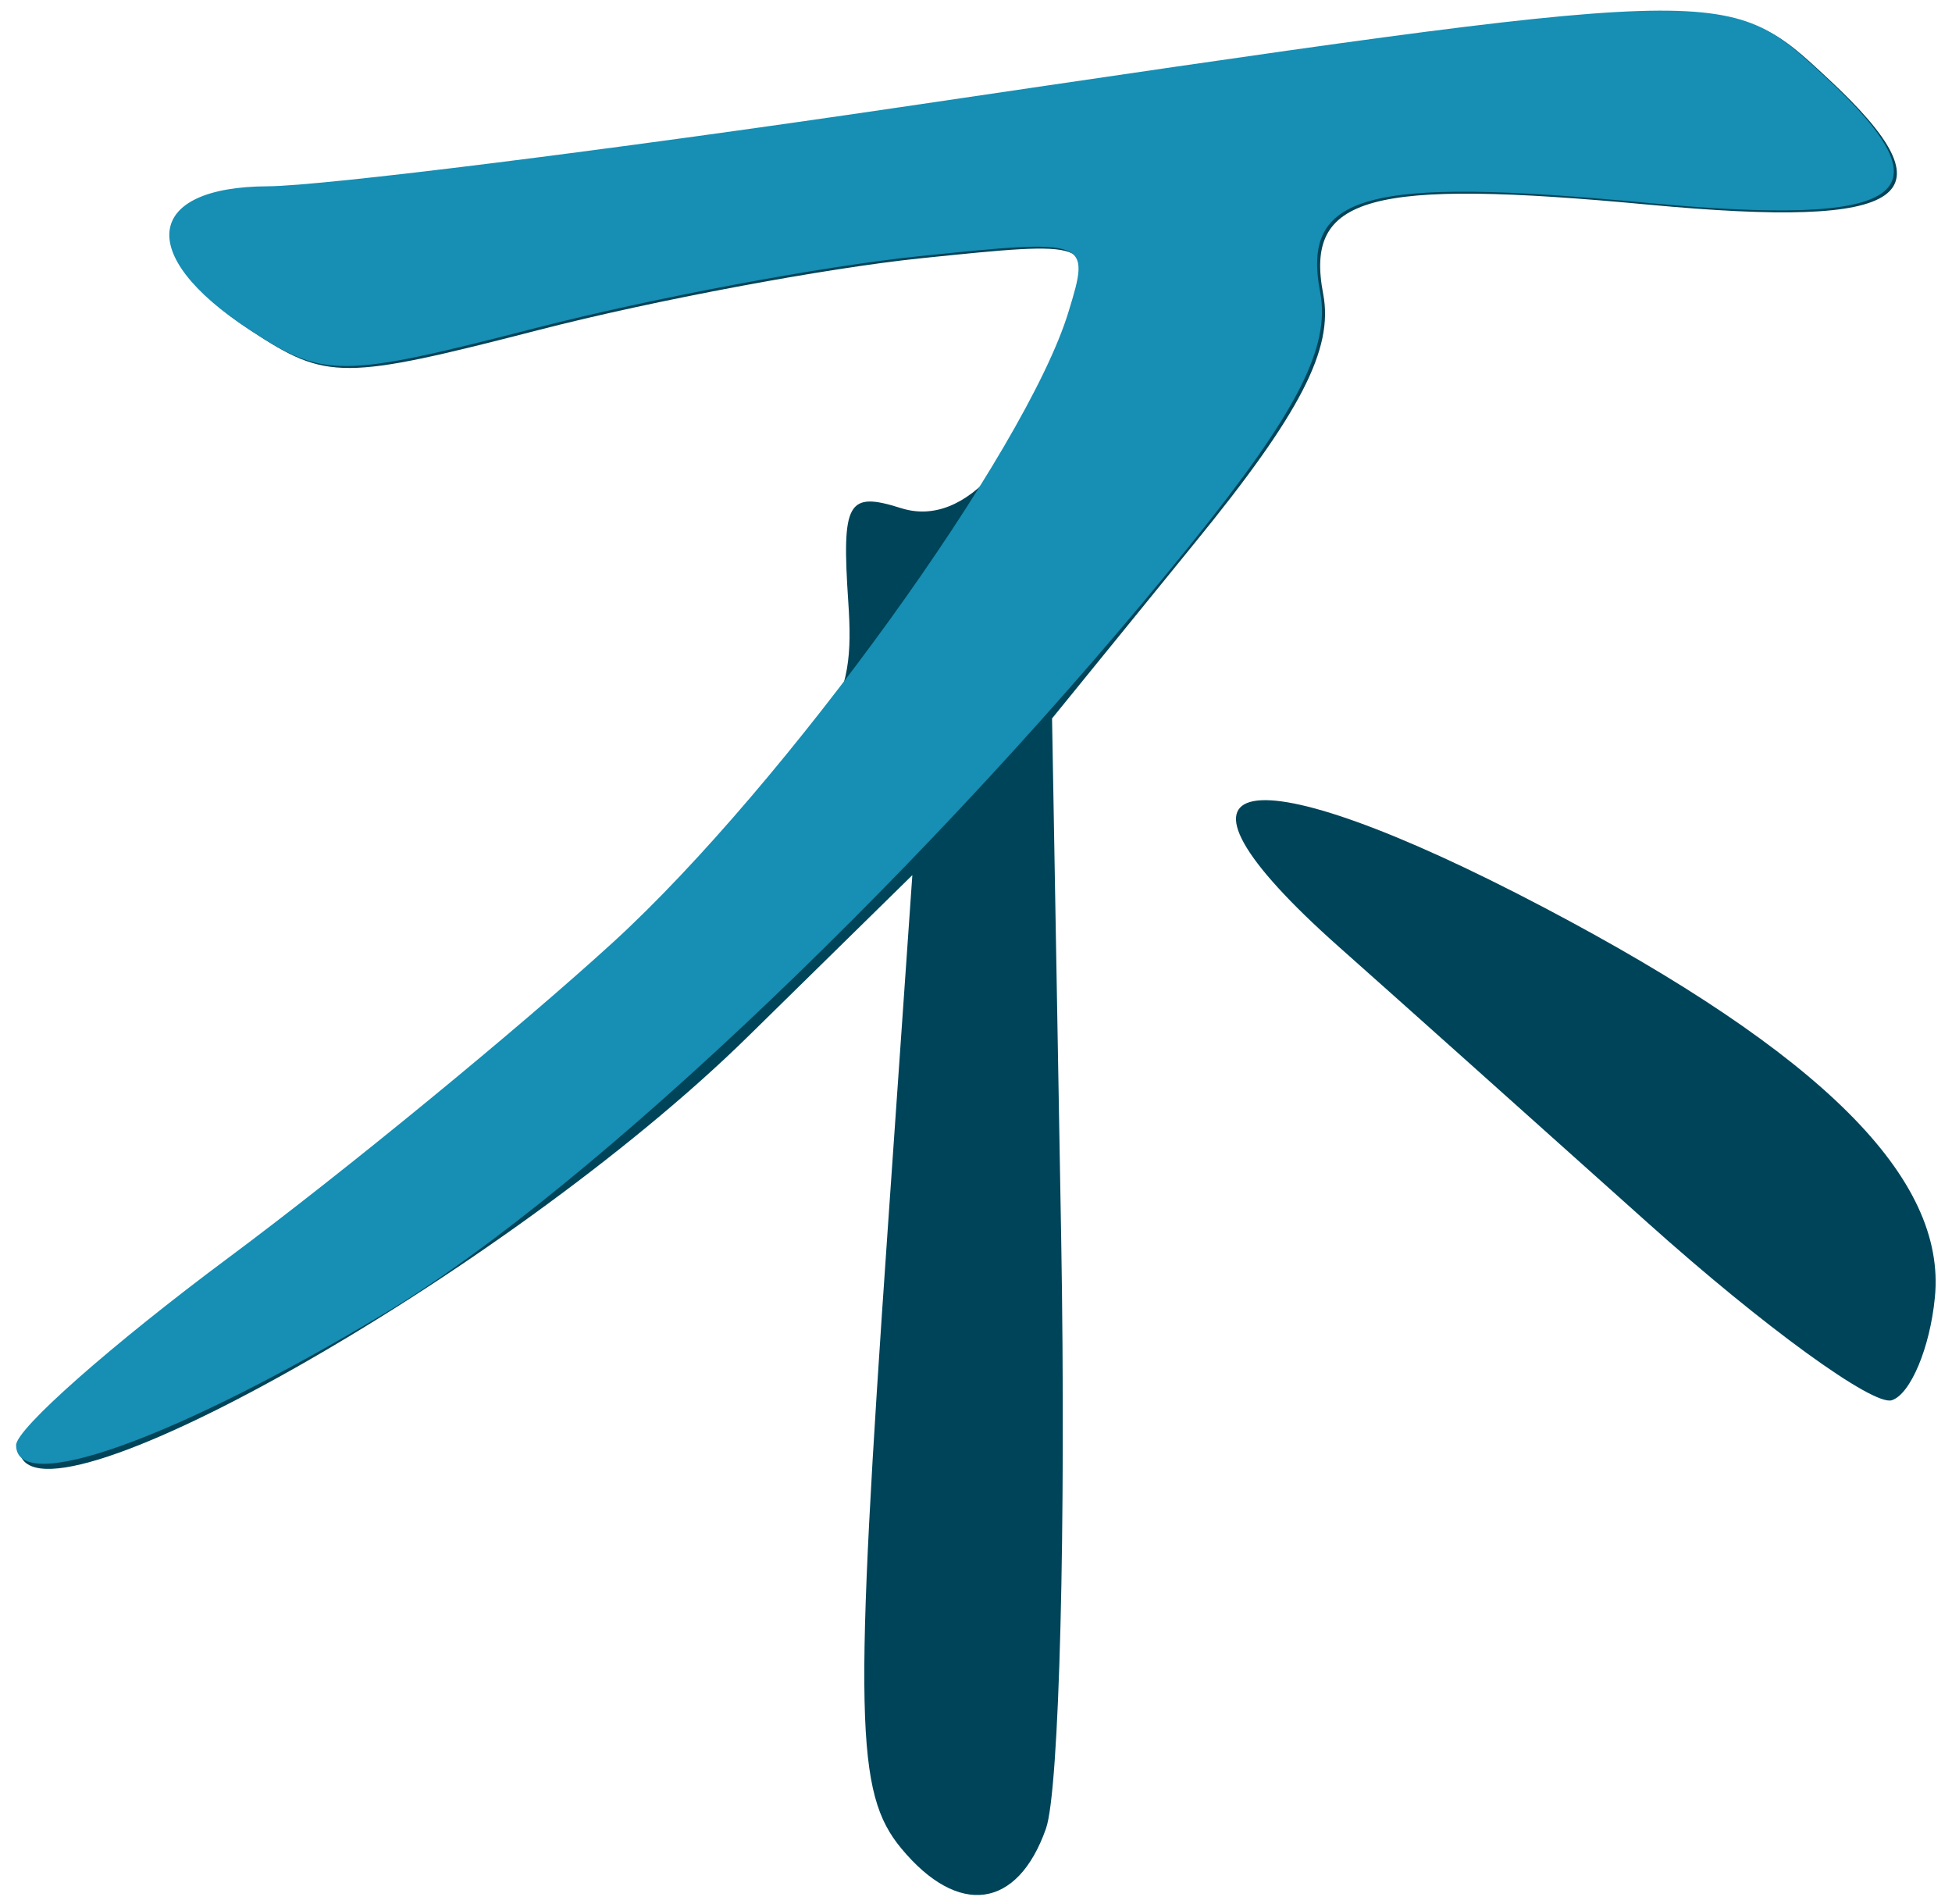 <?xml version="1.0" encoding="UTF-8" standalone="no"?><!DOCTYPE svg PUBLIC "-//W3C//DTD SVG 1.1//EN" "http://www.w3.org/Graphics/SVG/1.1/DTD/svg11.dtd"><svg width="100%" height="100%" viewBox="0 0 80 78" version="1.1" xmlns="http://www.w3.org/2000/svg" xmlns:xlink="http://www.w3.org/1999/xlink" xml:space="preserve" xmlns:serif="http://www.serif.com/" style="fill-rule:evenodd;clip-rule:evenodd;stroke-linejoin:round;stroke-miterlimit:2;"><g><g><path d="M36.941,75.742c-1.888,-2.272 -1.95,-5.358 -0.55,-25.505l1,-14.378l-6.713,6.59c-9.939,9.773 -29.893,21.016 -29.893,16.845c0,-0.667 4.089,-4.244 9.064,-7.949c4.989,-3.704 12.702,-10.177 17.153,-14.384c7.376,-6.993 8.051,-8.049 7.764,-12.289c-0.275,-4.115 -0.038,-4.549 2.163,-3.851c2.638,0.835 5.263,-2.157 7.001,-7.968c0.9,-2.978 0.85,-2.997 -6.189,-2.27c-3.9,0.402 -10.939,1.721 -15.627,2.929c-8.064,2.078 -8.714,2.08 -11.802,0.054c-4.638,-3.035 -4.251,-5.833 0.788,-5.853c2.237,-0.008 13.914,-1.47 25.941,-3.245c34.231,-5.051 33.793,-5.036 37.894,-1.234c5.226,4.851 3.363,6.156 -7.364,5.152c-11.502,-1.079 -14.115,-0.362 -13.34,3.671c0.425,2.243 -0.925,4.872 -5.275,10.201l-5.839,7.18l0.375,21.339c0.2,11.737 -0.075,22.603 -0.625,24.151c-1.163,3.297 -3.588,3.631 -5.926,0.814Zm30.593,-25.633c-4.739,-4.244 -10.44,-9.343 -12.677,-11.327c-8.177,-7.265 -3.914,-8.08 8.401,-1.608c11.414,6 16.528,11.1 16.04,15.989c-0.2,2.067 -1,3.961 -1.763,4.211c-0.762,0.25 -5.263,-3.019 -10.001,-7.265Z" style="fill:#004459;fill-rule:nonzero;"/><path d="M0.66,59.215c0,-0.667 3.926,-4.128 8.714,-7.688c4.789,-3.562 11.877,-9.379 15.765,-12.929c7.026,-6.427 16.915,-20.11 18.653,-25.824c0.913,-2.979 0.863,-2.996 -6.176,-2.27c-3.913,0.403 -10.939,1.72 -15.627,2.929c-8.064,2.077 -8.714,2.08 -11.802,0.054c-4.638,-3.036 -4.251,-5.832 0.787,-5.854c2.238,-0.008 13.915,-1.469 25.942,-3.244c34.231,-5.051 33.793,-5.037 37.894,-1.235c5.226,4.851 3.363,6.157 -7.364,5.152c-11.502,-1.078 -14.115,-0.361 -13.34,3.671c0.425,2.238 -0.937,4.907 -5.275,10.286c-10.452,12.972 -24.579,26.455 -33.031,31.528c-8.626,5.182 -15.14,7.515 -15.14,5.424Z" style="fill:#178eb3;fill-rule:nonzero;"/></g></g></svg>